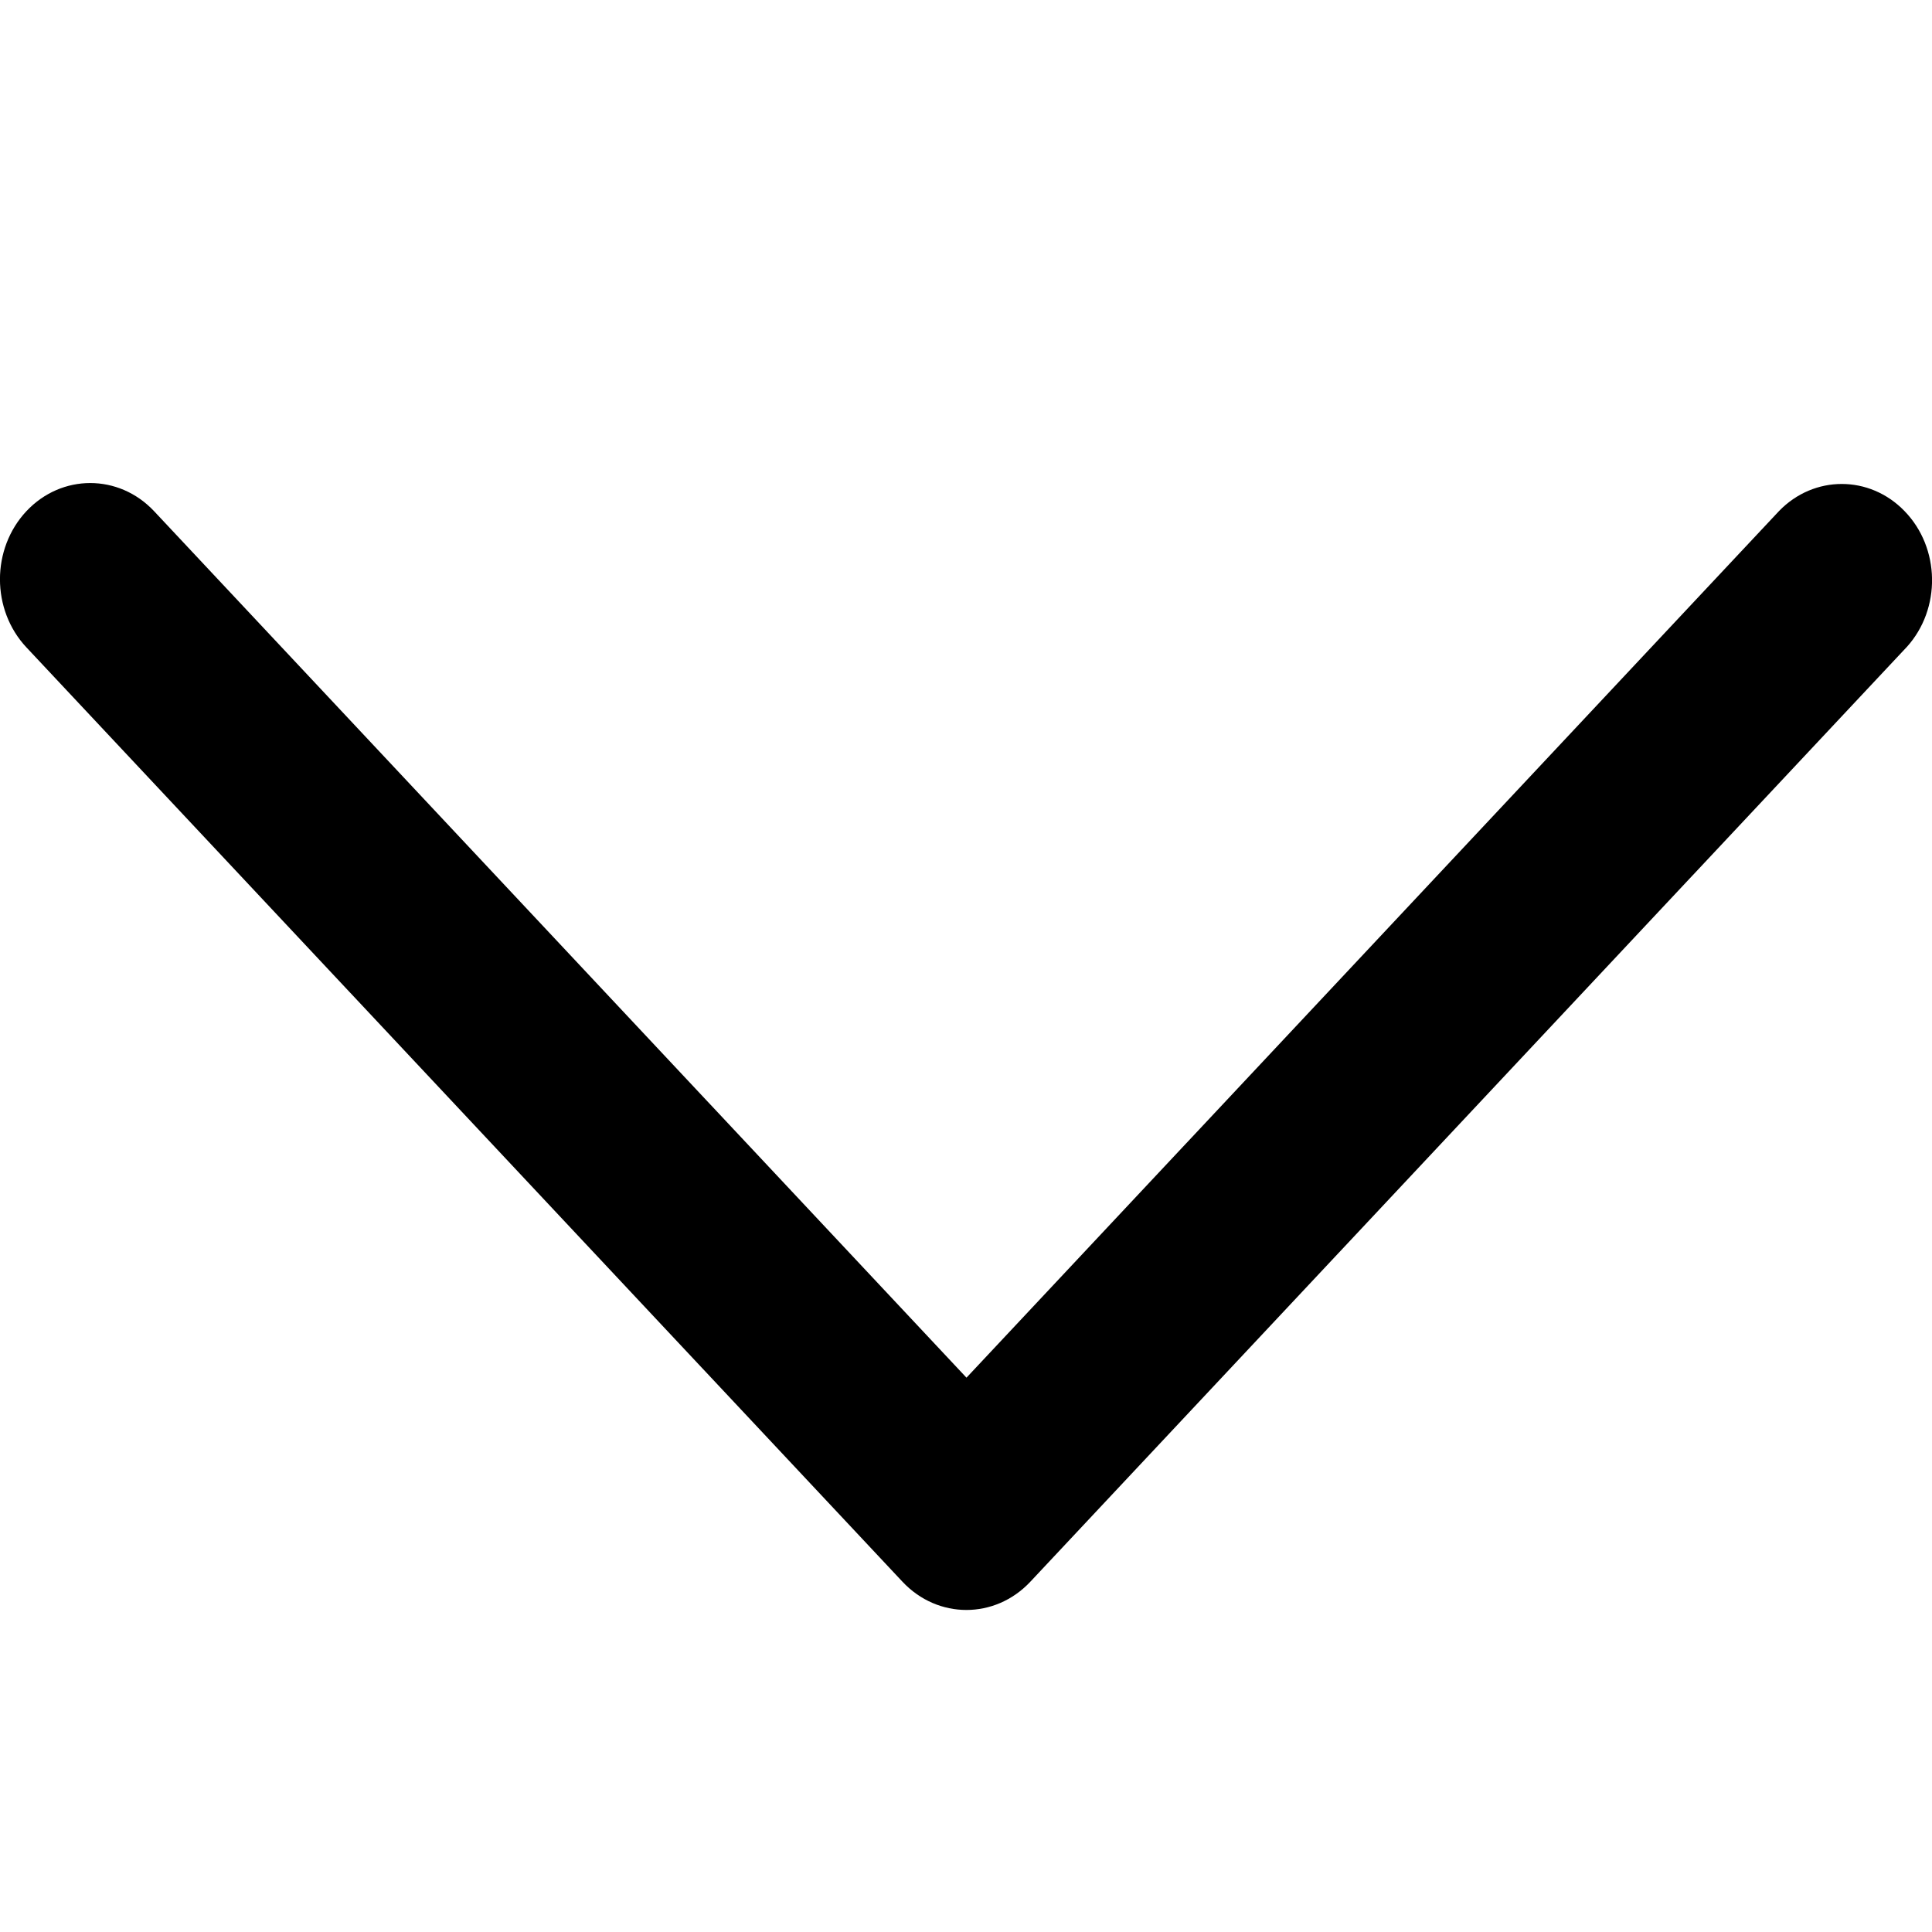 <svg width="12" height="12" viewBox="0 0 12 12" fill="none" xmlns="http://www.w3.org/2000/svg">
<path fill-rule="evenodd" clip-rule="evenodd" d="M11.05 3.174L6.003 8.557L0.957 3.175C0.738 2.942 0.383 2.942 0.164 3.175C-0.055 3.409 -0.055 3.787 0.164 4.021L5.606 9.825C5.825 10.058 6.18 10.058 6.399 9.825L11.841 4.021L11.843 4.019C12.058 3.782 12.052 3.403 11.829 3.174C11.612 2.95 11.267 2.95 11.05 3.174Z" fill="currentColor"/>
</svg>
